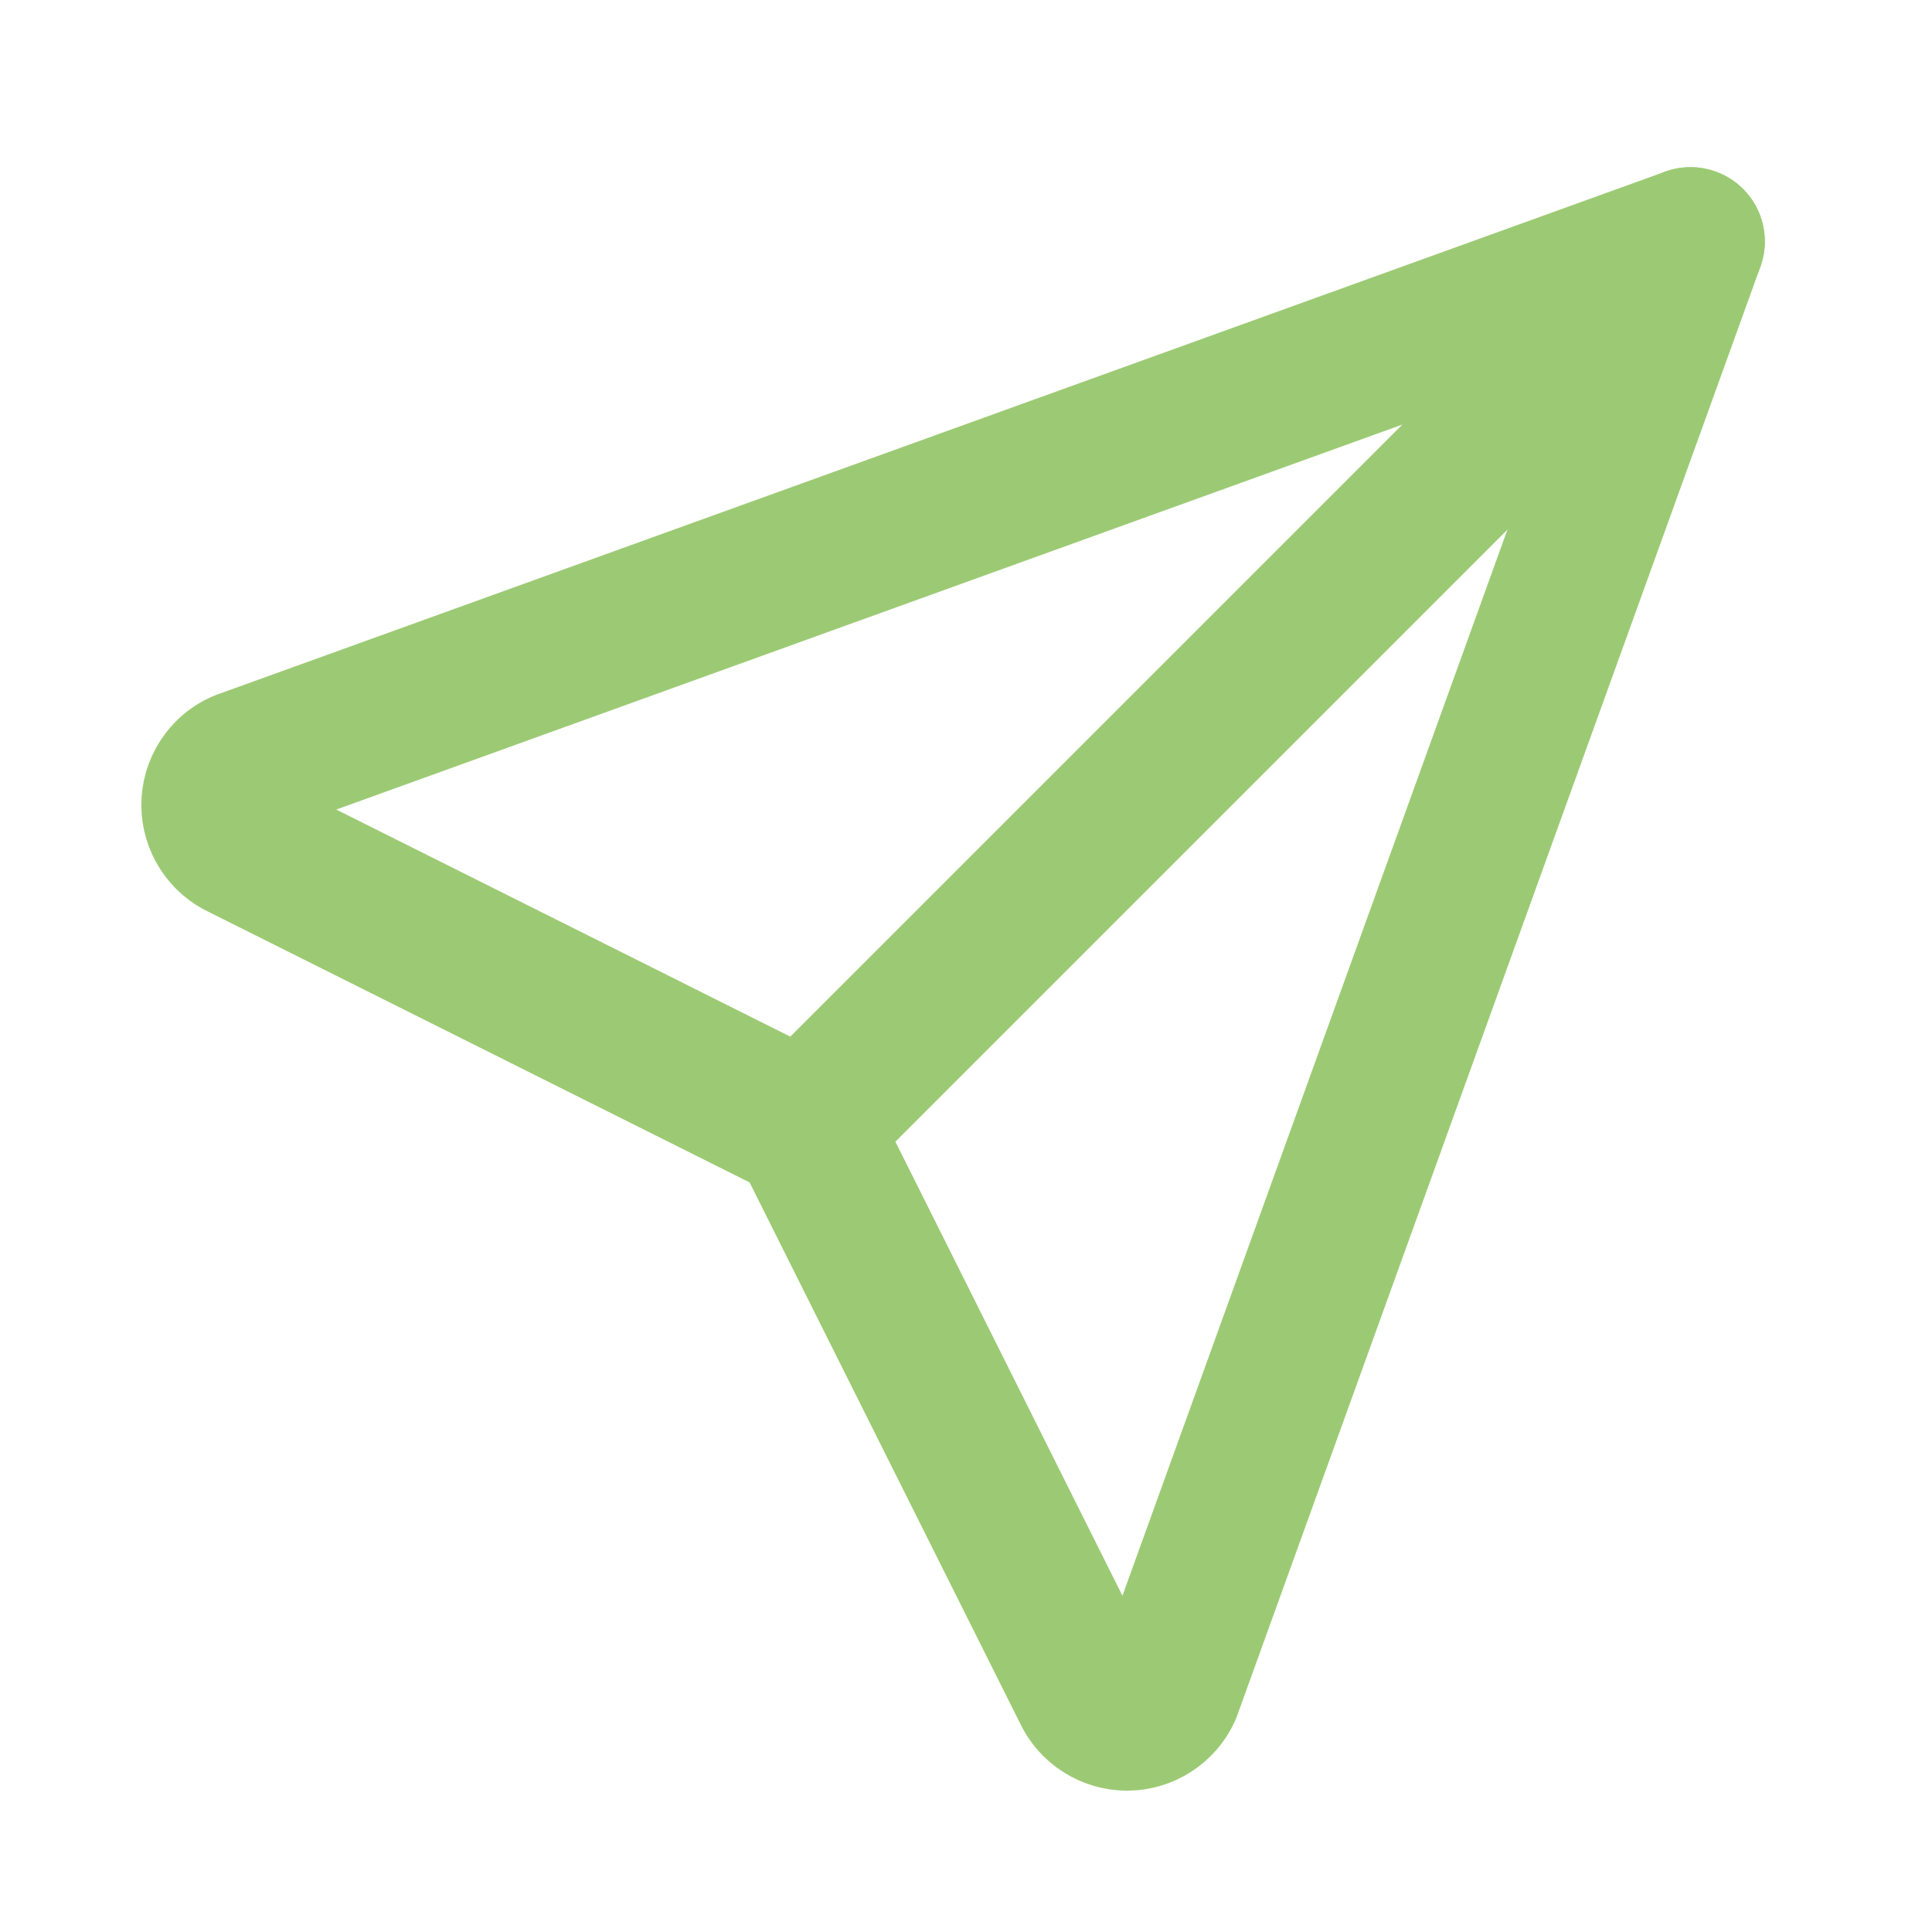 <svg width="26" height="26" viewBox="0 0 26 26" fill="none" xmlns="http://www.w3.org/2000/svg">
<path d="M10.833 15.167L22.75 3.25" stroke="#9CCA74" stroke-width="2" stroke-linecap="round" stroke-linejoin="round"/>
<path d="M22.75 3.25L15.708 22.75C15.661 22.854 15.584 22.942 15.488 23.003C15.392 23.065 15.281 23.098 15.167 23.098C15.053 23.098 14.941 23.065 14.845 23.003C14.749 22.942 14.672 22.854 14.625 22.75L10.833 15.167L3.25 11.375C3.146 11.328 3.058 11.251 2.997 11.155C2.935 11.059 2.902 10.947 2.902 10.833C2.902 10.719 2.935 10.607 2.997 10.511C3.058 10.415 3.146 10.339 3.25 10.292L22.75 3.25Z" stroke="#9CCA74" stroke-width="2" stroke-linecap="round" stroke-linejoin="round"/>
</svg>
